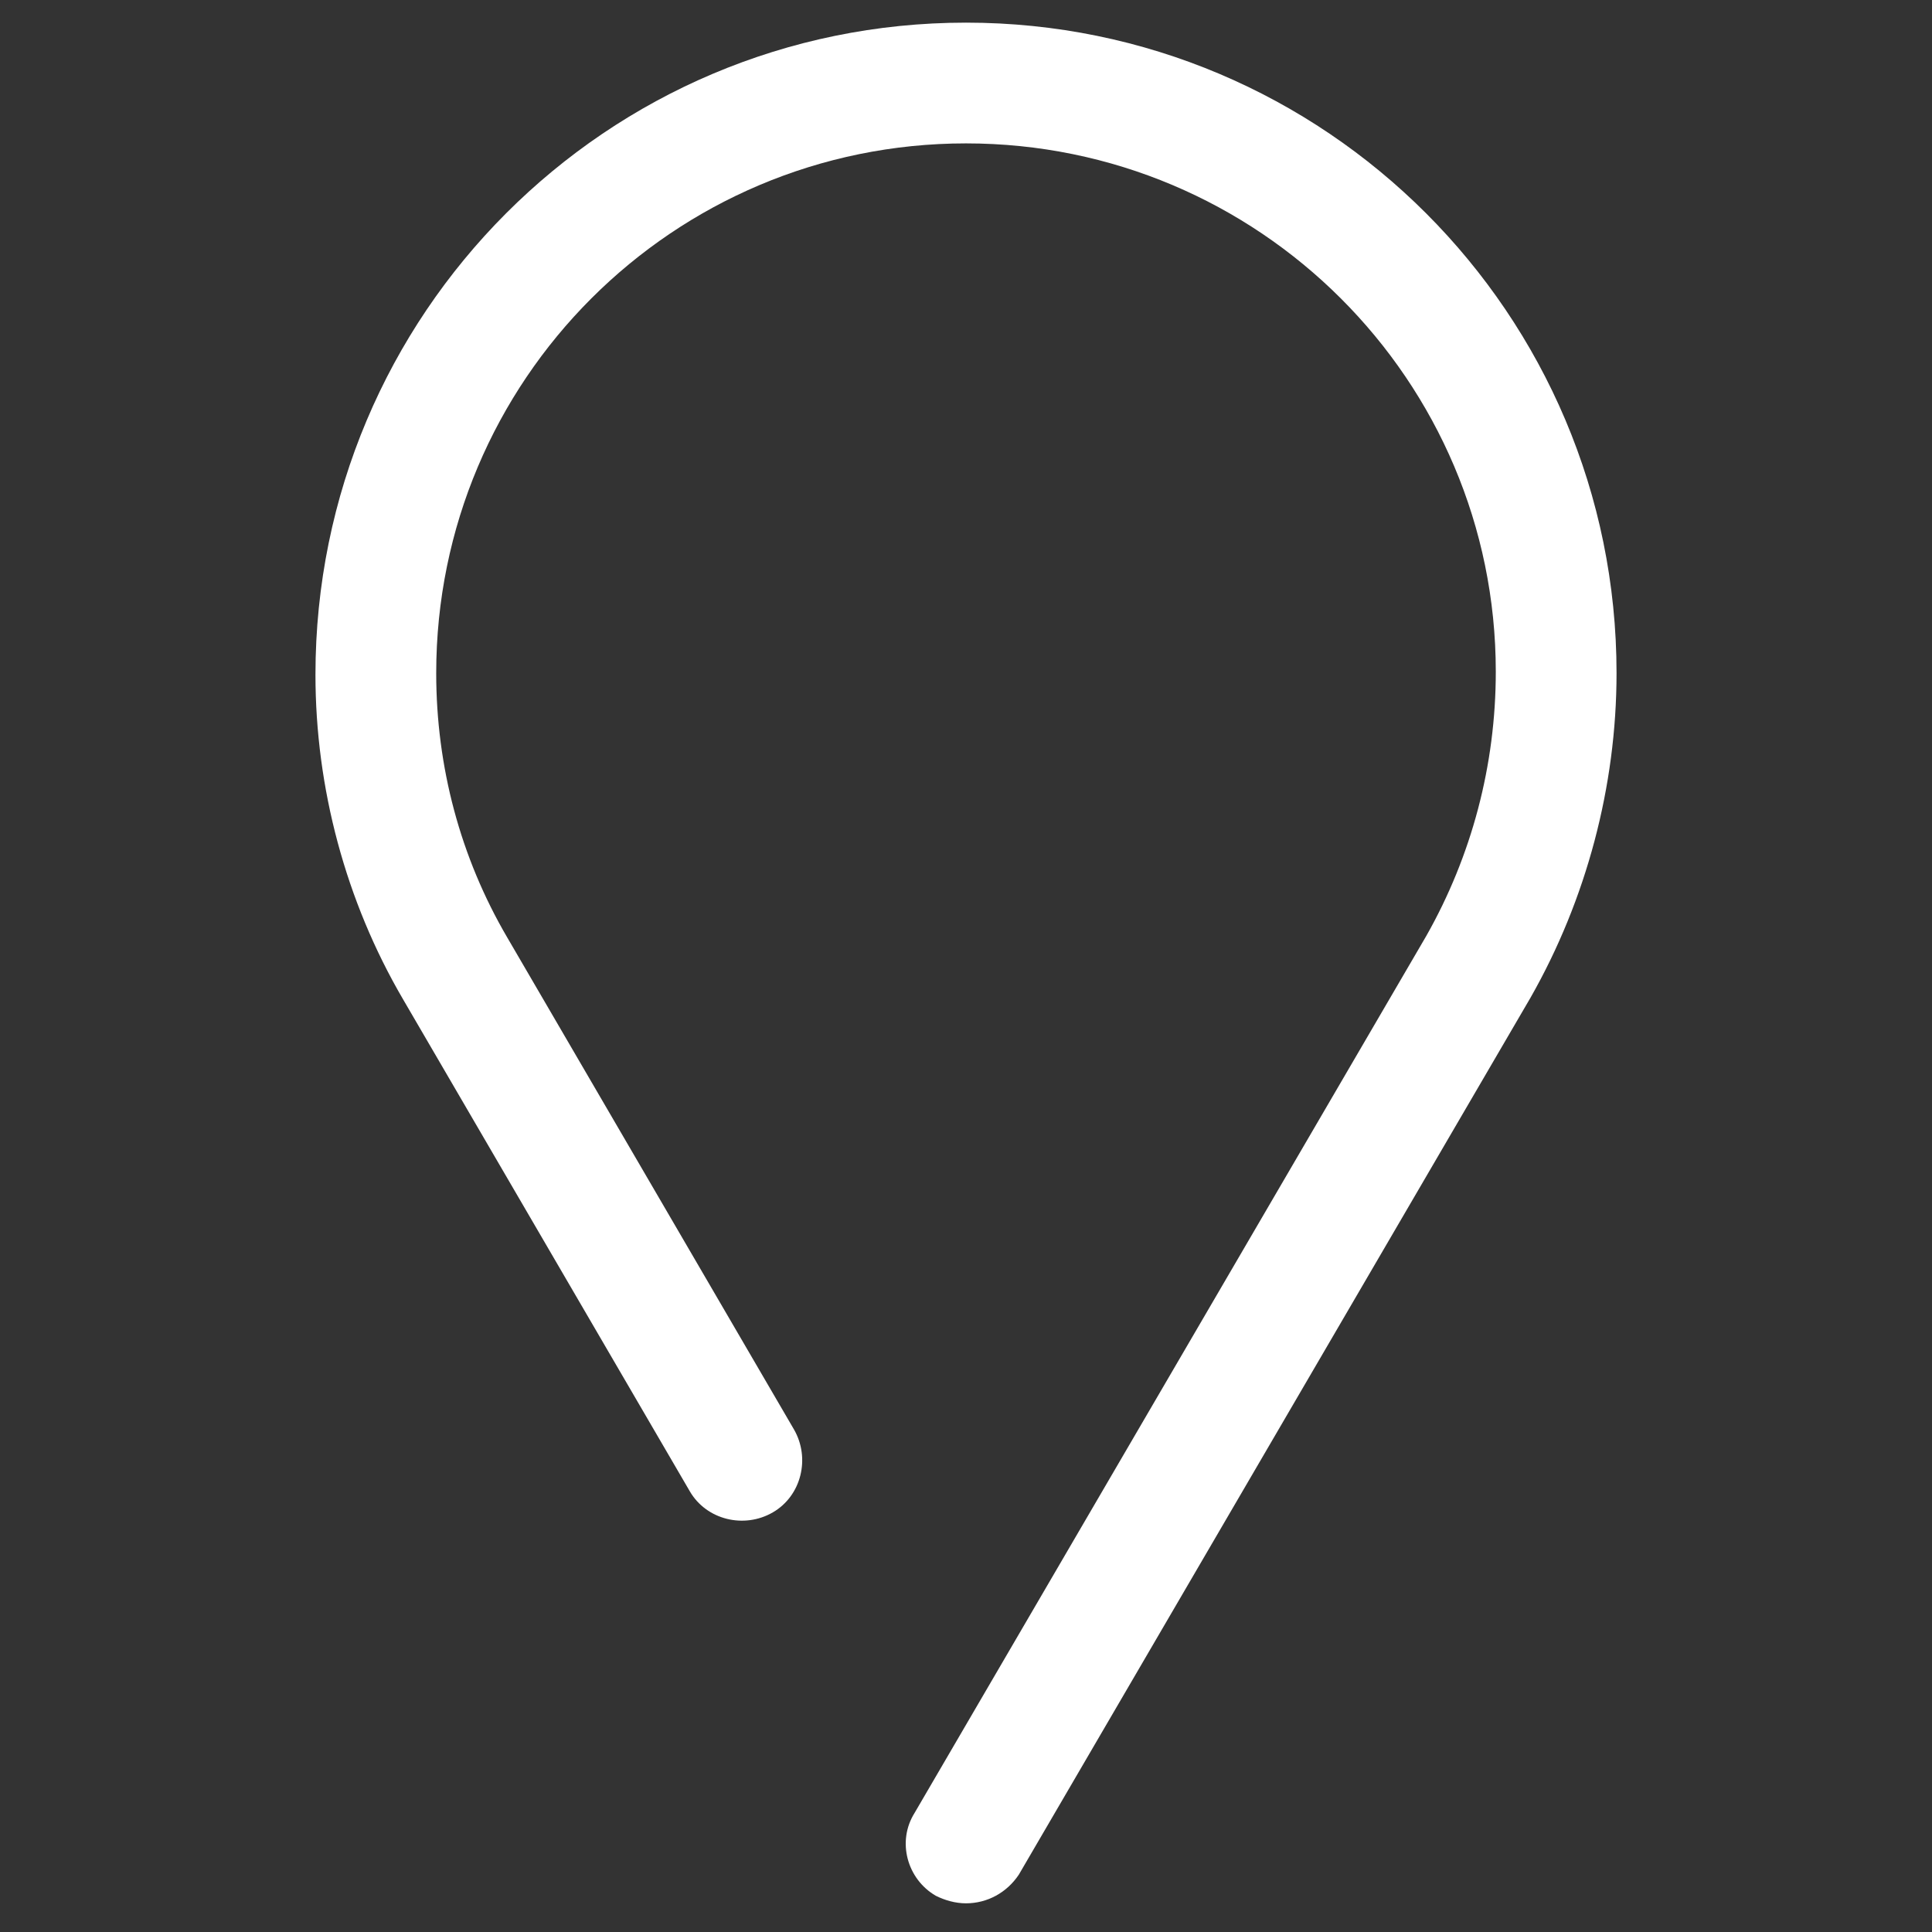<?xml version="1.0" encoding="utf-8"?>
<!-- Generator: Adobe Illustrator 21.1.0, SVG Export Plug-In . SVG Version: 6.00 Build 0)  -->
<svg version="1.1" id="Layer_2" xmlns="http://www.w3.org/2000/svg" xmlns:xlink="http://www.w3.org/1999/xlink" x="0px" y="0px"
	 viewBox="0 0 128 128" style="enable-background:new 0 0 128 128;" xml:space="preserve">
<rect x="0" y="0" width="128" height="128" fill="#333333" stroke="none"/>
<style type="text/css">
	.st0{fill:#FFFFFF;}
</style>
<g>
	<path class="st0" d="M64,126.1c-0.7,0-1.4-0.2-2-0.5c-1.9-1.1-2.6-3.6-1.4-5.5L94.5,62c3-5.3,4.6-11.3,4.6-17.5
		C99.1,25.2,83.4,9.5,64,9.5S28.9,25.2,28.9,44.6c0,6.2,1.6,12.2,4.7,17.5l19,32.6c1.1,1.9,0.5,4.4-1.4,5.5
		c-1.9,1.1-4.4,0.5-5.5-1.4l-19-32.6c-3.8-6.5-5.8-14-5.8-21.5C20.9,20.8,40.2,1.5,64,1.5s43.1,19.3,43.1,43.1c0,7.5-2,15-5.7,21.5
		l-33.9,58.1C66.7,125.4,65.4,126.1,64,126.1z"/>
</g>
</svg>
